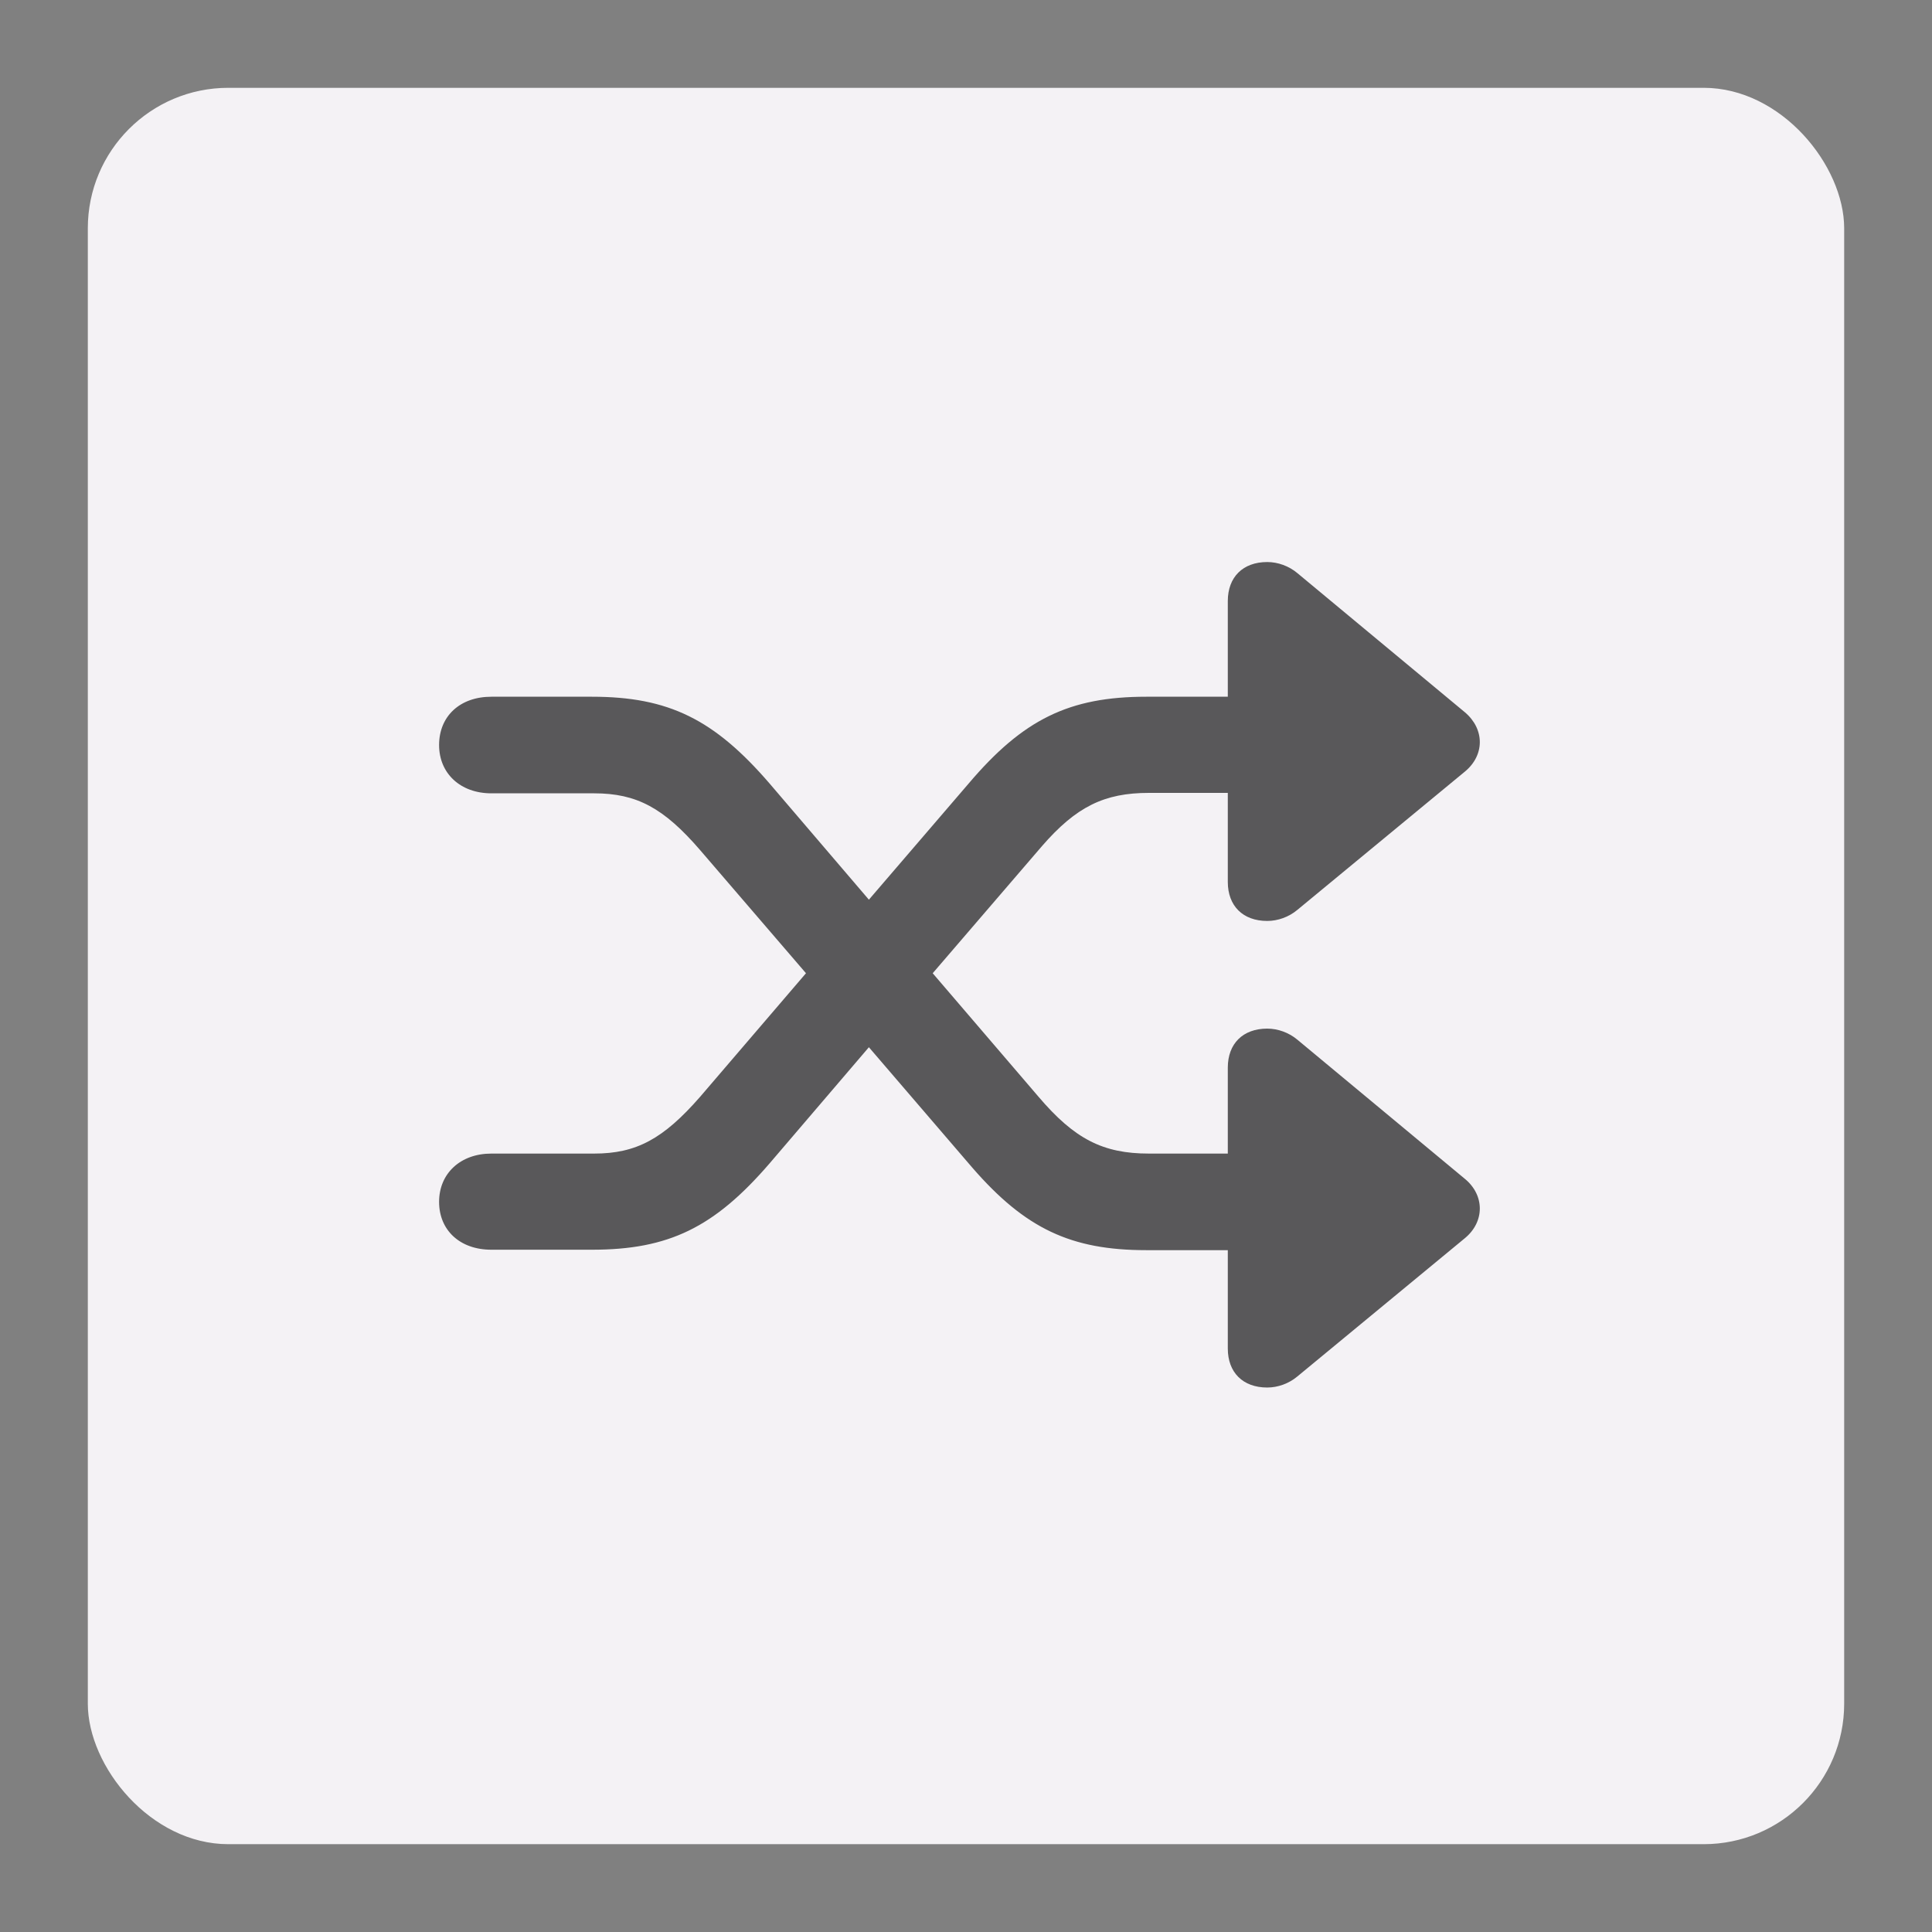 <?xml version="1.0" encoding="UTF-8"?>
<svg width="110px" height="110px" viewBox="0 0 110 110" version="1.1" xmlns="http://www.w3.org/2000/svg" xmlns:xlink="http://www.w3.org/1999/xlink">
    <rect x="0" y="0" width="110" height="110" fill="#808080" stroke="none"/>
    <!-- Generator: Sketch 59.1 (86144) - https://sketch.com -->
    <title>Miniature - Shuffle</title>
    <desc>Created with Sketch.</desc>
    <g id="Miniature---Shuffle" stroke="none" stroke-width="1" fill="none" fill-rule="evenodd">
        <rect id="Area" fill="#F4F2F5" x="5" y="5" width="100" height="100" rx="8"></rect>
        <path d="M25,68.429 C25,66.815 26.211,65.68 27.977,65.68 L33.83,65.68 C36.227,65.68 37.765,64.847 39.859,62.45 L45.889,55.412 L39.859,48.398 C37.791,46.002 36.252,45.169 33.83,45.169 L27.977,45.169 C26.211,45.169 25,44.034 25,42.419 C25,40.779 26.186,39.669 27.977,39.669 L33.704,39.669 C38.068,39.669 40.667,40.956 43.82,44.614 L49.471,51.224 L55.148,44.614 C58.251,40.956 60.874,39.669 65.264,39.669 L69.906,39.669 L69.906,34.22 C69.906,32.858 70.764,32 72.151,32 C72.757,32 73.388,32.227 73.867,32.631 L83.403,40.552 C84.538,41.511 84.538,42.999 83.403,43.933 L73.867,51.804 C73.388,52.208 72.757,52.435 72.151,52.435 C70.764,52.435 69.906,51.577 69.906,50.215 L69.906,45.144 L65.415,45.144 C62.874,45.144 61.279,45.925 59.324,48.176 L53.104,55.412 L59.134,62.45 C61.177,64.847 62.792,65.68 65.415,65.68 L69.906,65.68 L69.906,60.785 C69.906,59.423 70.764,58.565 72.151,58.565 C72.757,58.565 73.388,58.792 73.867,59.196 L83.403,67.118 C84.538,68.051 84.538,69.565 83.403,70.498 L73.867,78.369 C73.388,78.773 72.757,79 72.151,79 C70.764,79 69.906,78.142 69.906,76.78 L69.906,71.179 L65.264,71.179 C60.974,71.179 58.371,69.95 55.358,66.48 L49.471,59.625 L43.82,66.235 C40.667,69.893 38.068,71.154 33.704,71.154 L27.977,71.154 C26.186,71.154 25,70.044 25,68.429 Z" id="Icon" fill="#59585A" fill-rule="nonzero"></path>
    </g>
</svg>